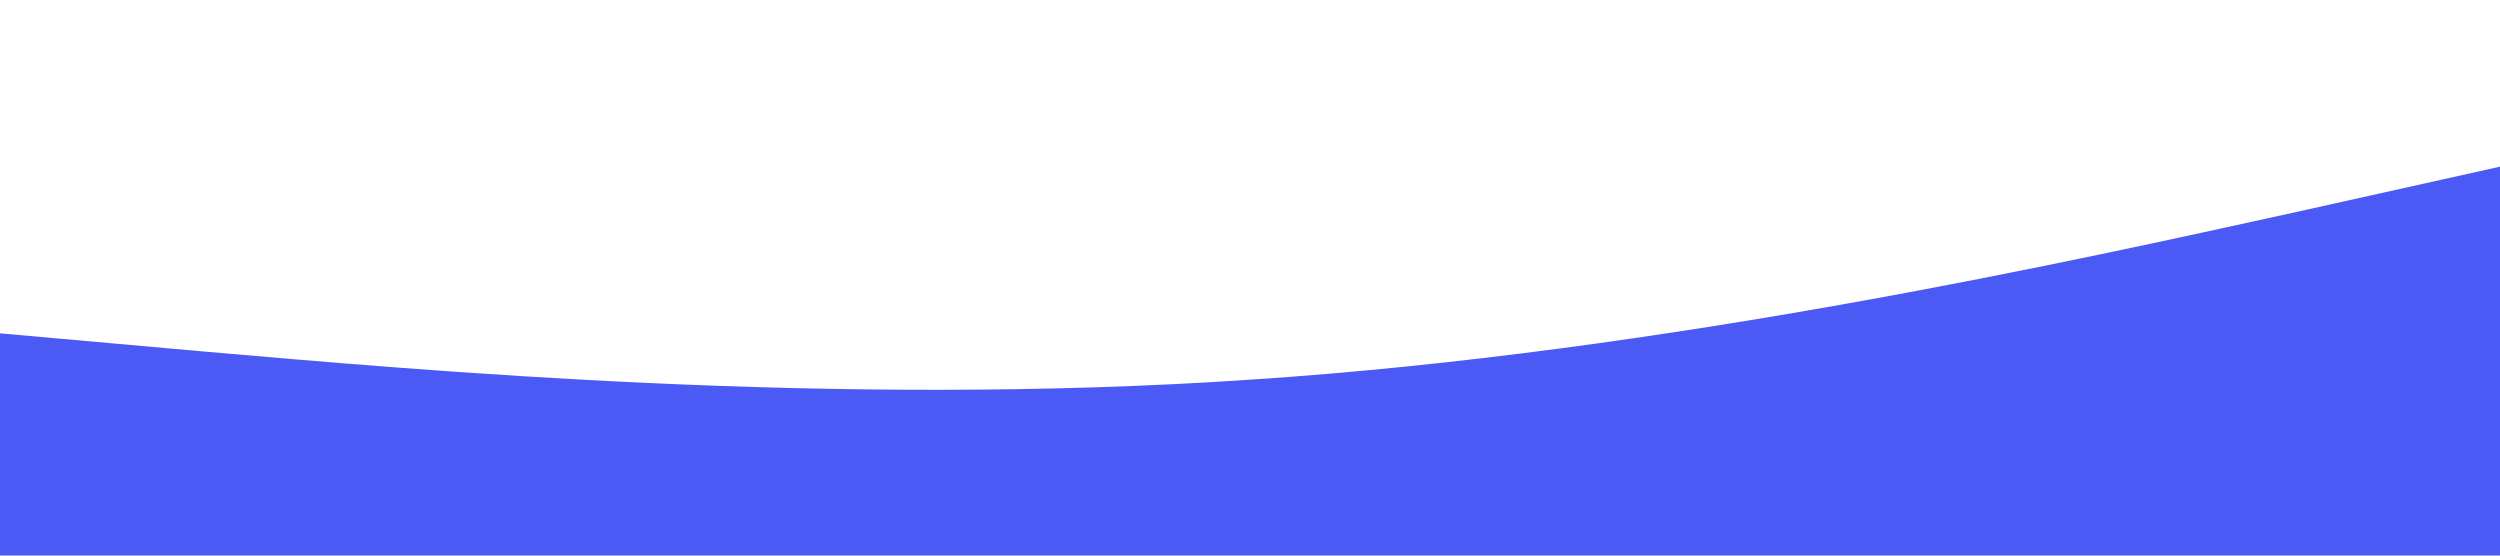 <?xml version="1.0" standalone="no"?><svg xmlns="http://www.w3.org/2000/svg" viewBox="0 0 1440 320"><path fill="#3949f4" fill-opacity="0.9" d="M0,192L120,202.7C240,213,480,235,720,218.7C960,203,1200,149,1320,122.7L1440,96L1440,320L1320,320C1200,320,960,320,720,320C480,320,240,320,120,320L0,320Z"></path></svg>